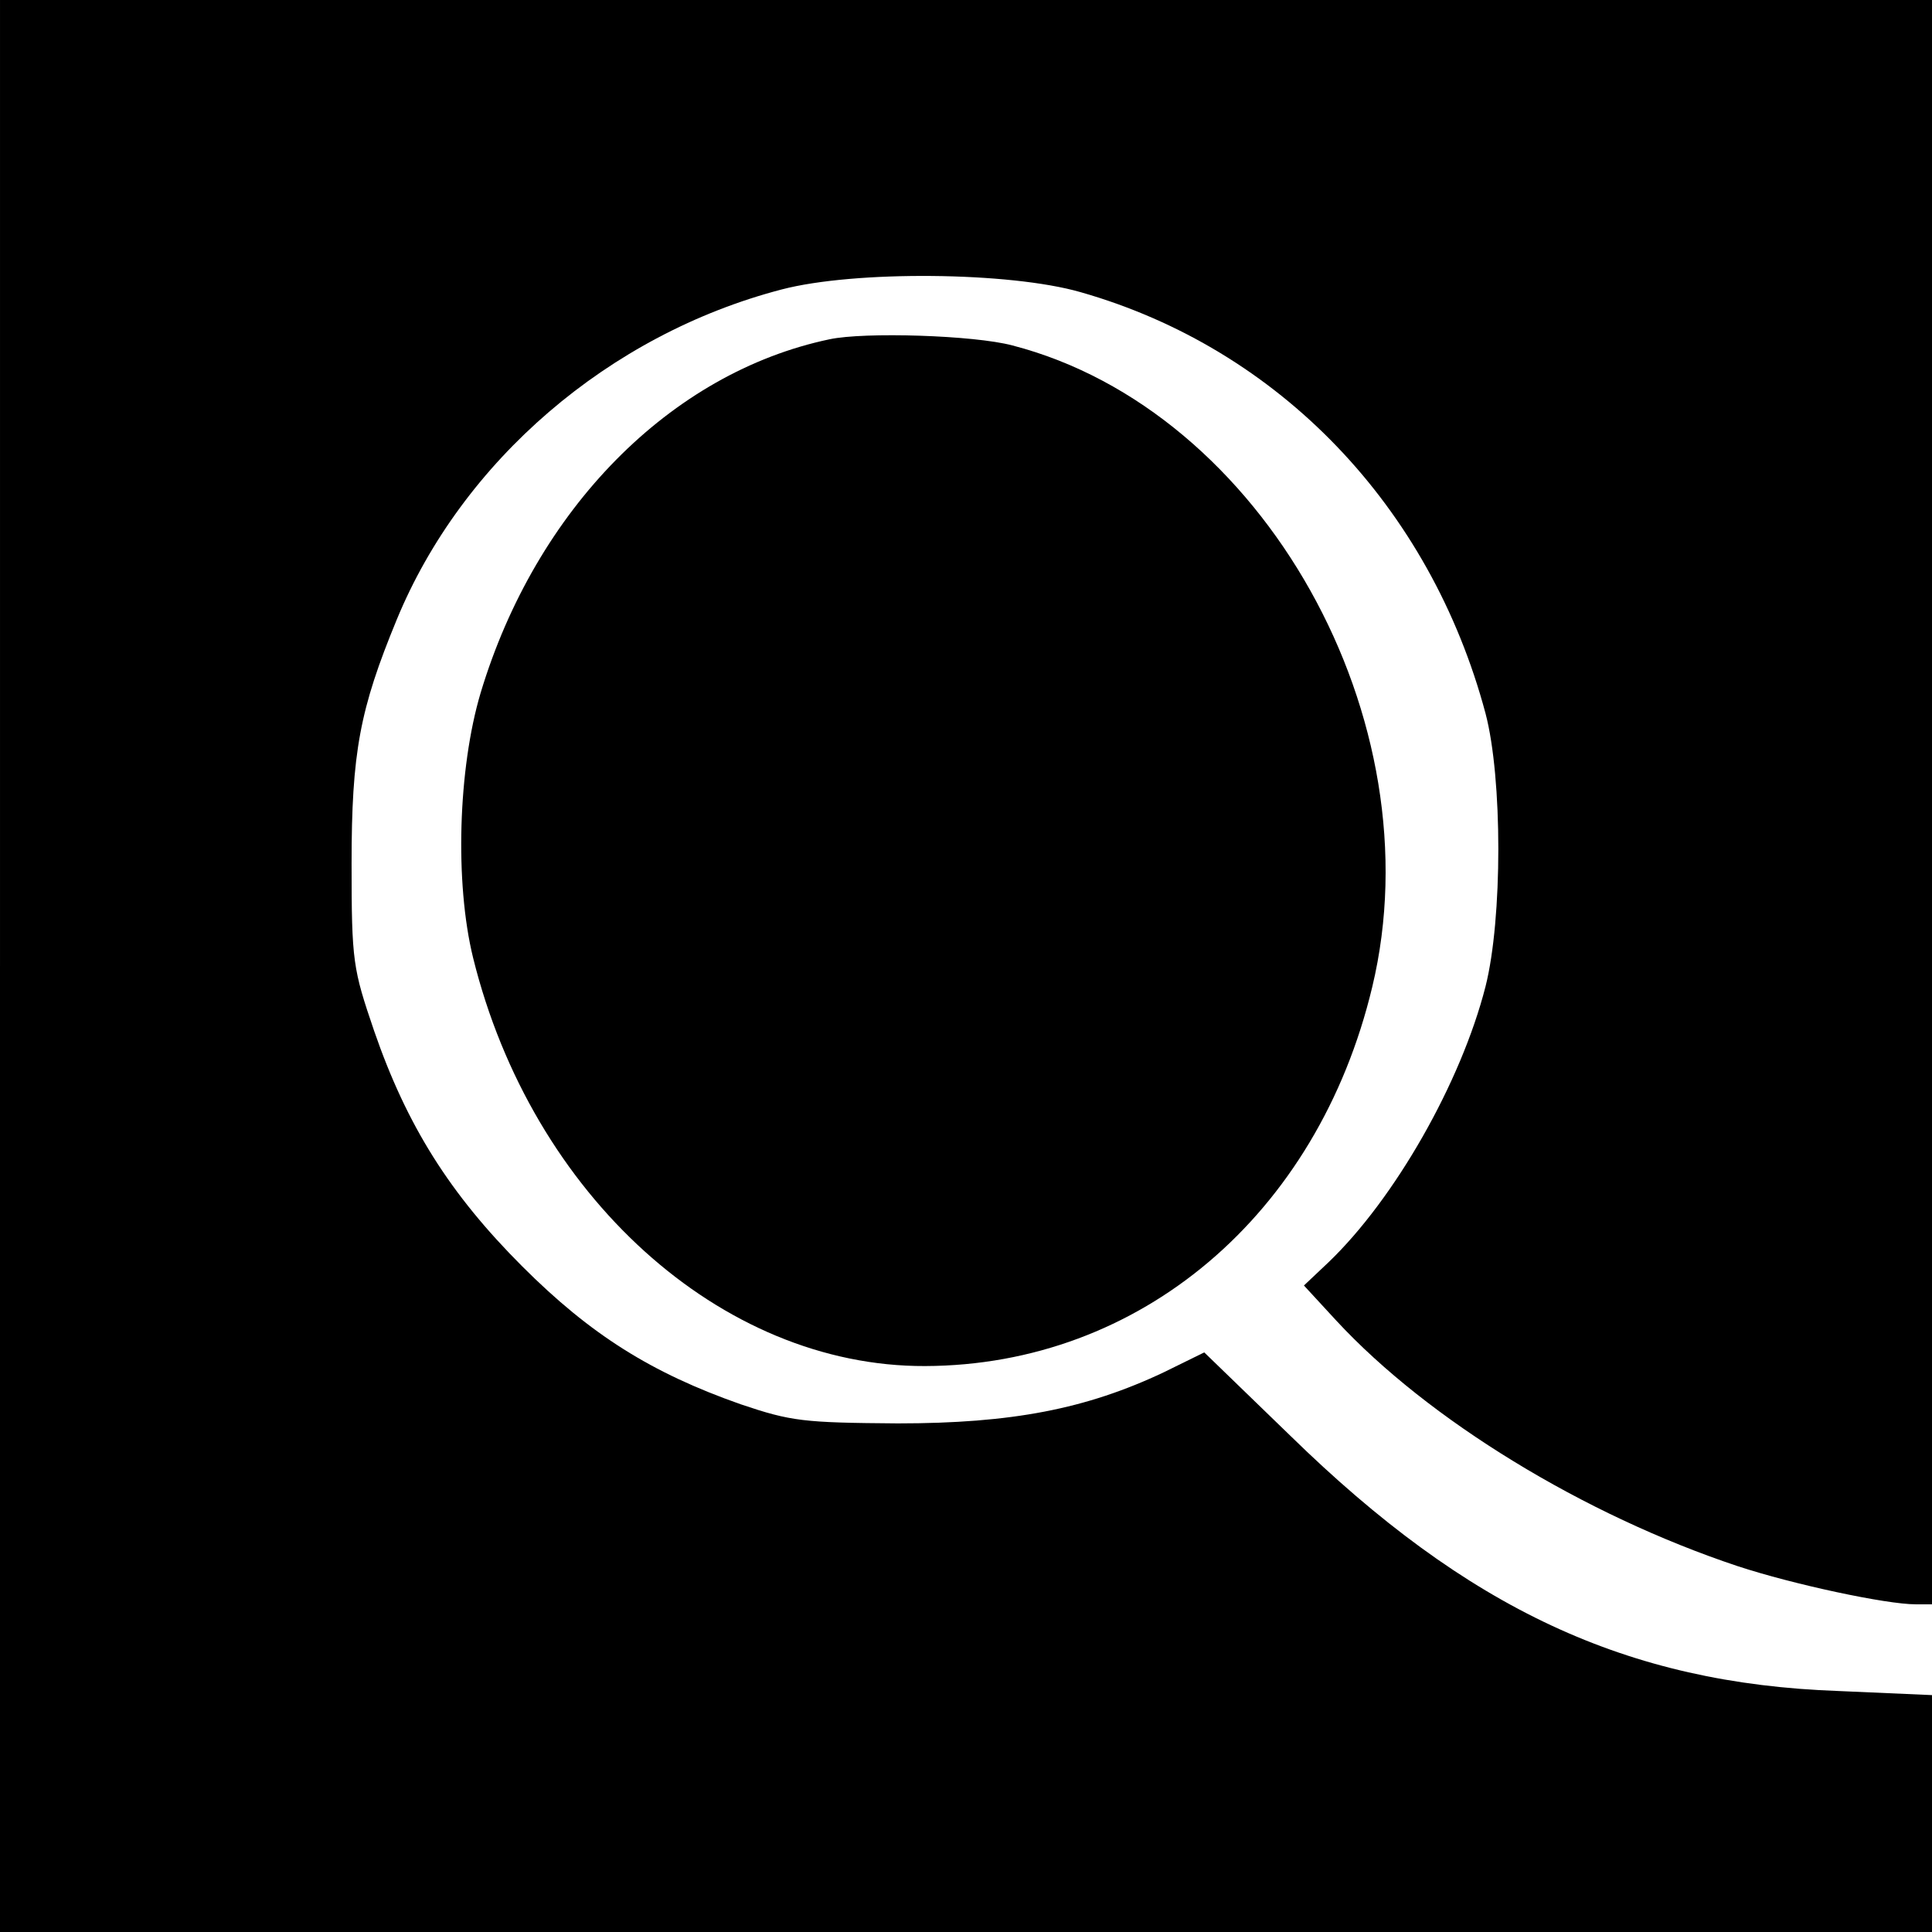 <?xml version="1.0" standalone="no"?>
<!DOCTYPE svg PUBLIC "-//W3C//DTD SVG 20010904//EN"
 "http://www.w3.org/TR/2001/REC-SVG-20010904/DTD/svg10.dtd">
<svg version="1.0" xmlns="http://www.w3.org/2000/svg"
 width="283pt" height="283pt" viewBox="0 0 283 283"
 preserveAspectRatio="xMidYMid meet">

<g transform="translate(0,283) scale(0.1,-0.1)"
fill="#000000" stroke="none">
<path d="M0 1415 l0 -1415 1415 0 1415 0 0 174 0 173 -137 6 c-310 11 -543
120 -803 374 l-126 122 -59 -29 c-114 -54 -223 -75 -390 -75 -138 1 -156 3
-230 28 -131 46 -220 102 -320 202 -106 106 -169 206 -217 345 -31 91 -33 101
-33 245 0 163 12 226 66 357 96 233 311 418 564 484 107 28 334 26 438 -4 291
-83 512 -314 593 -617 25 -95 25 -301 0 -400 -36 -141 -133 -311 -230 -404
l-36 -34 47 -51 c135 -146 363 -285 588 -360 82 -27 218 -56 261 -56 l24 0 0
1175 0 1175 -1415 0 -1415 0 0 -1415z"/>
<path d="M1215 2333 c-233 -49 -430 -249 -511 -518 -33 -111 -38 -278 -11
-388 86 -348 363 -599 662 -598 315 1 575 221 655 555 94 391 -160 845 -527
940 -56 15 -217 20 -268 9z"/>
</g>
</svg>
